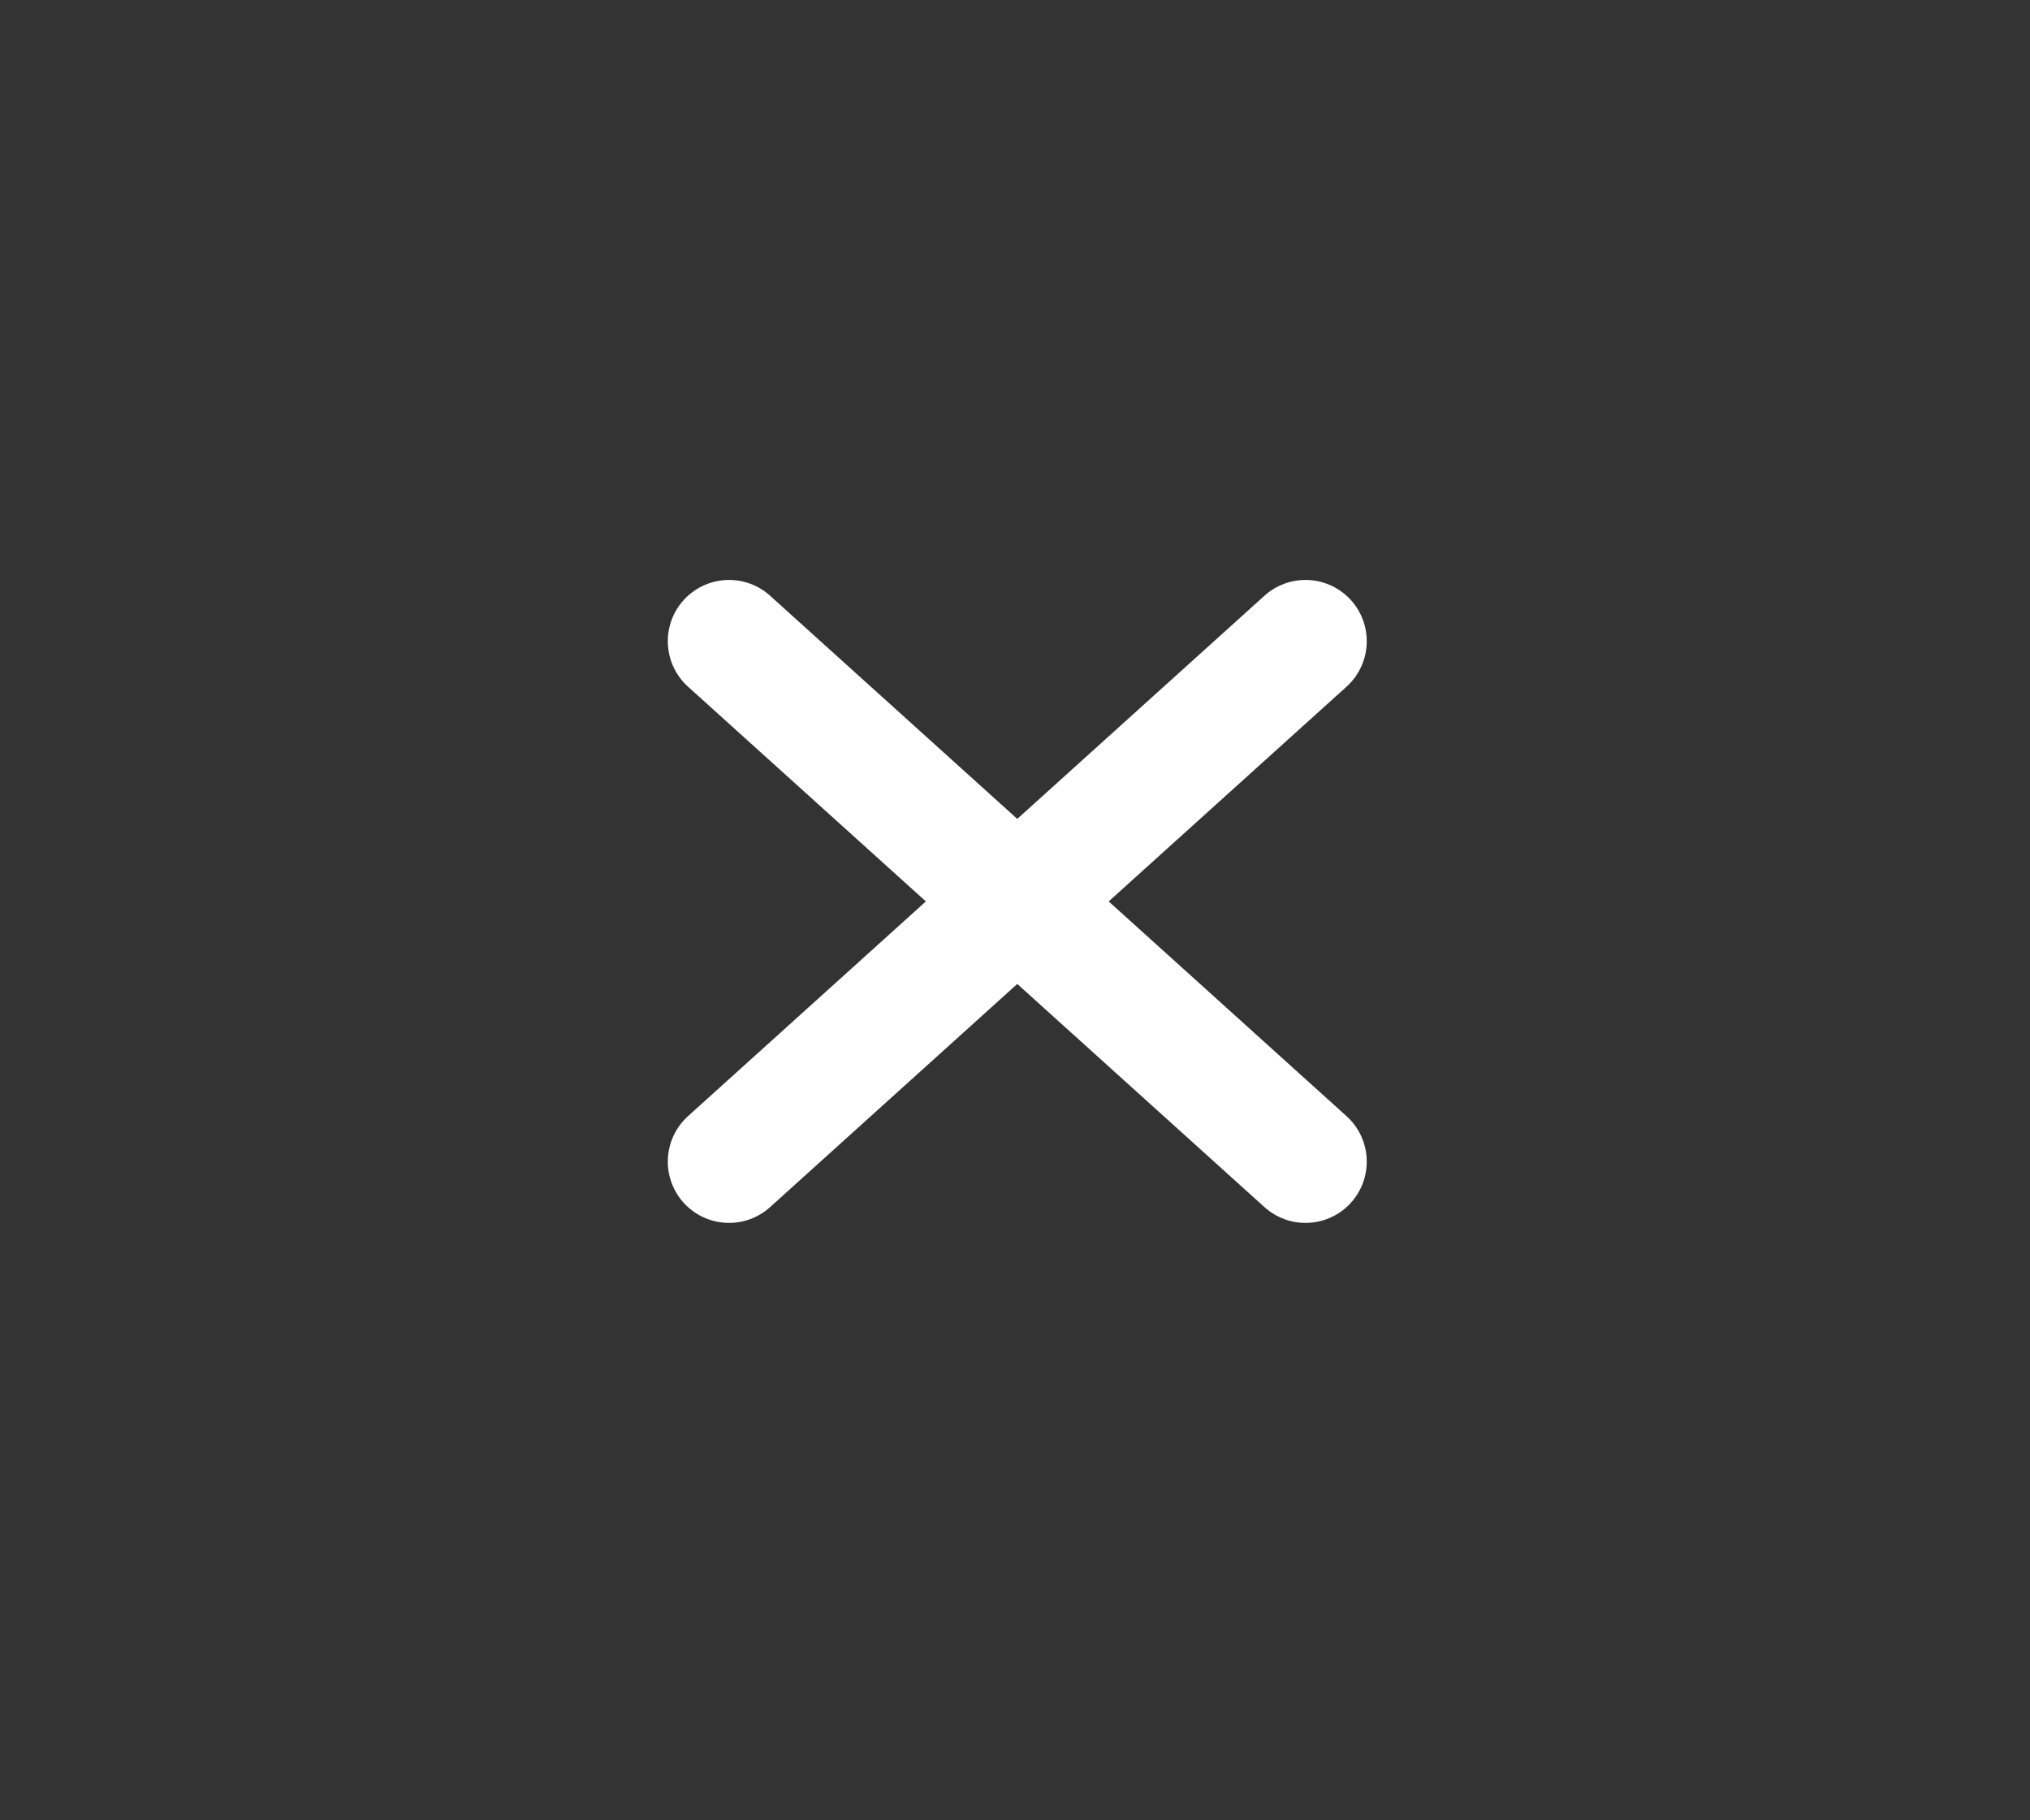 <svg width="58" height="52" viewBox="0 0 58 52" fill="none" xmlns="http://www.w3.org/2000/svg">
<rect x="0" y="0" width="58" height="52" fill="#333333" stroke="none"/>
<path d="M20.83 18.317L37.3 33.184M20.83 33.184L37.3 18.317" stroke="white" stroke-width="3.5" stroke-linecap="round" stroke-linejoin="round"/>
</svg>
